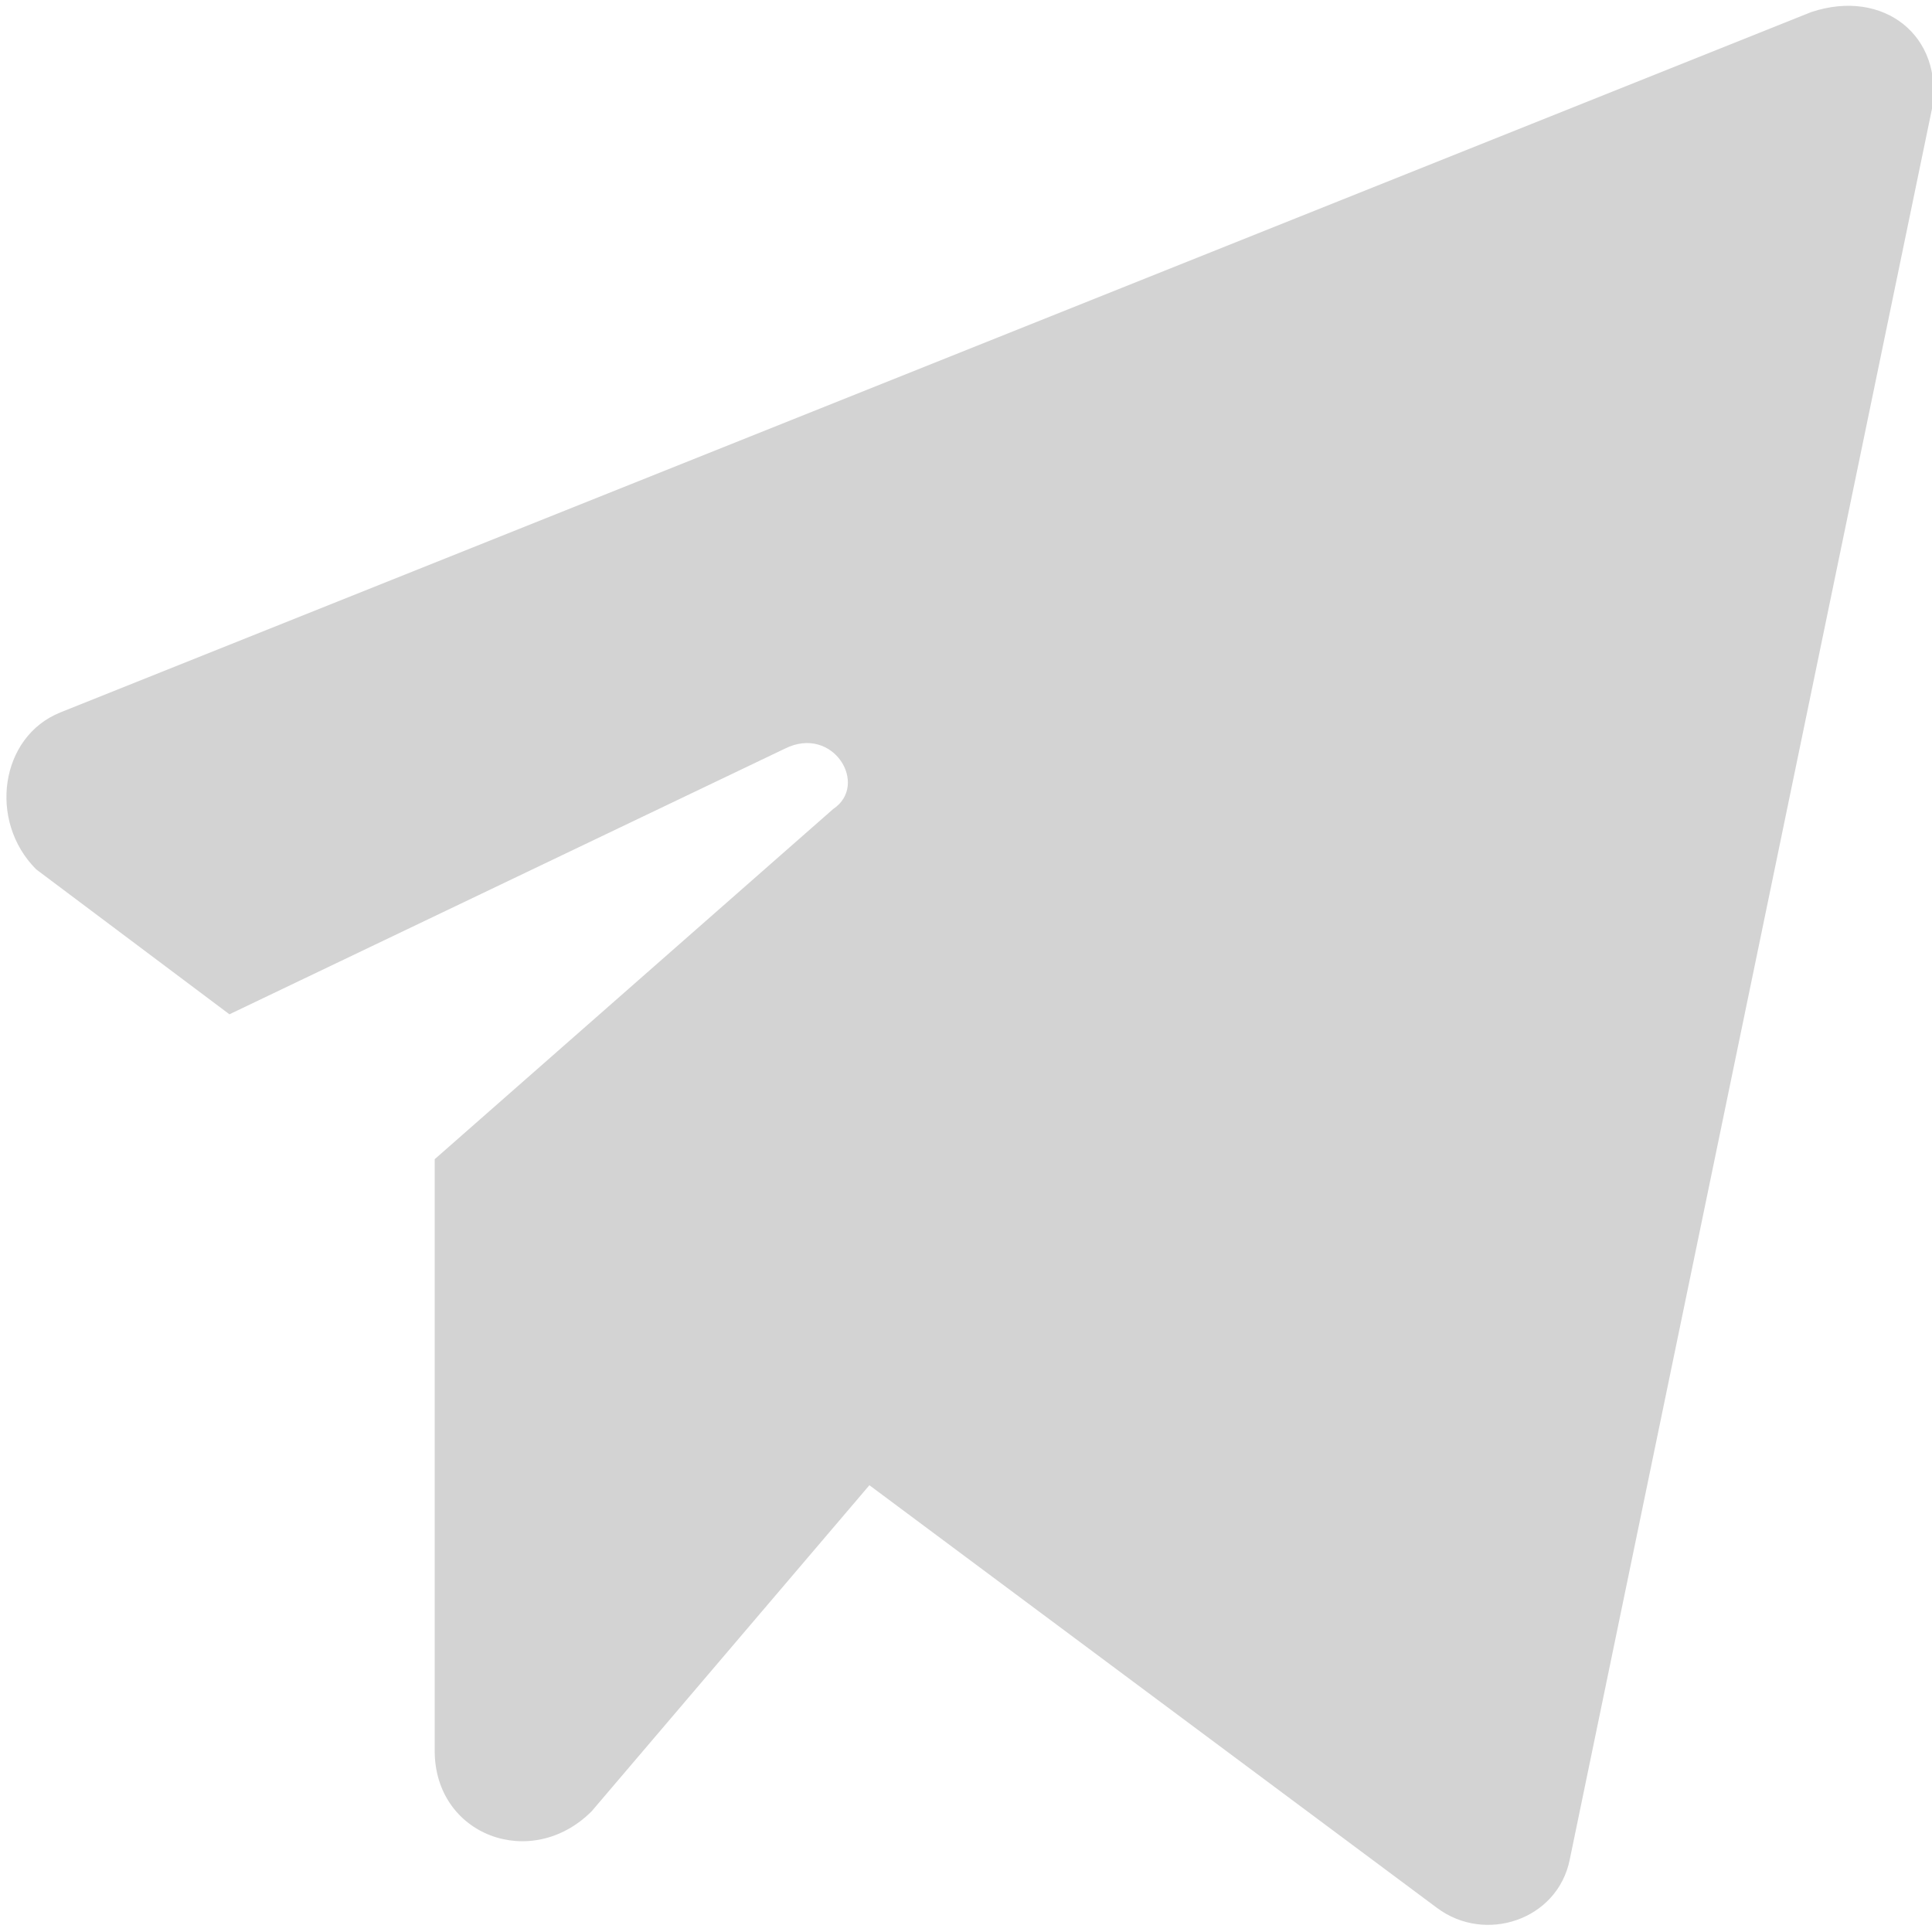 <svg xmlns="http://www.w3.org/2000/svg" width="16" height="16">
    <path d="M3.6 9.6v4.9c0 .7.8 1 1.3.5l2.3-2.7 4.7 3.5c.4.3 1 .1 1.1-.4L16 .9c.1-.6-.4-1-1-.8L.5 5.9c-.5.2-.6.9-.2 1.3l1.6 1.2 4.6-2.2c.4-.2.7.3.4.5L3.6 9.6z" fill="#d3d3d3"/>
</svg>